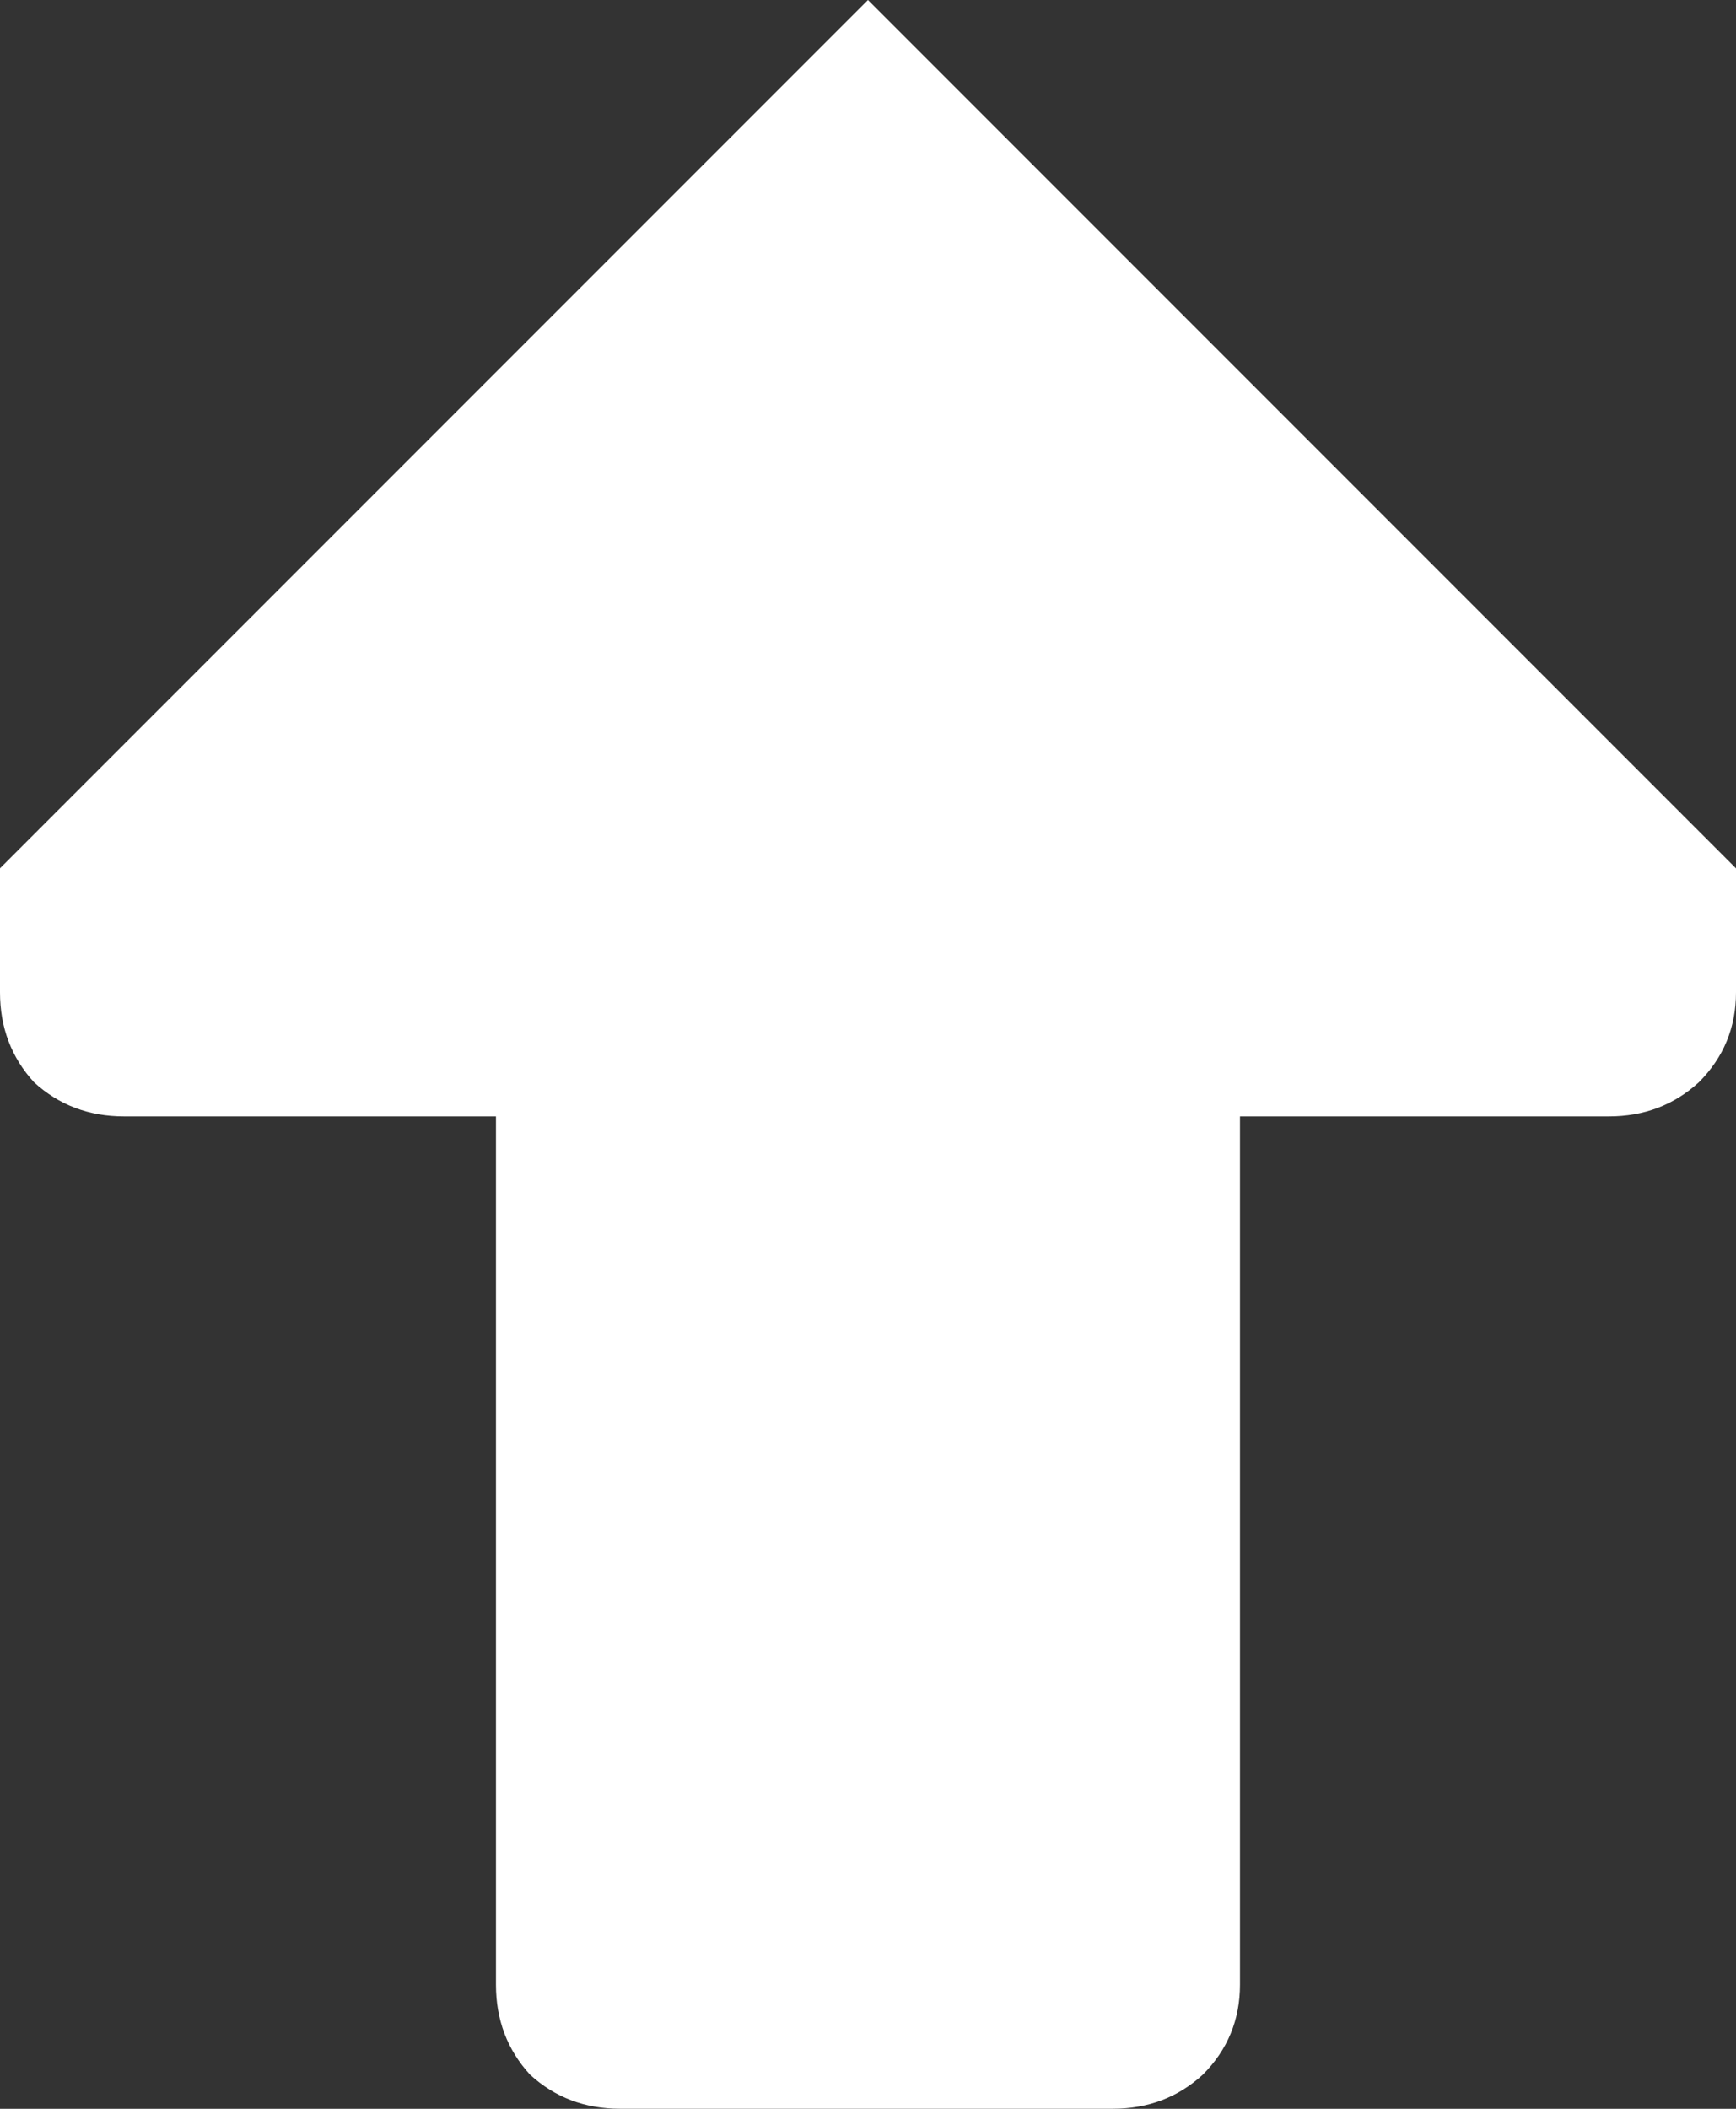 <?xml version="1.0" encoding="UTF-8"?>
<svg id="Layer_2" data-name="Layer 2" xmlns="http://www.w3.org/2000/svg" viewBox="0 0 258.29 313.64">
  <rect x="0" y="0" width="258.29" height="313.64" fill="#333333" stroke="none"/>
  <defs>
    <style>
      .cls-1 {
        fill: #fff;
        stroke-width: 0px;
      }
    </style>
  </defs>
  <g id="Layer_1-2" data-name="Layer 1">
    <path class="cls-1" d="M258.29,129.14v18.45c0,5.23-1.84,9.69-5.53,13.38-3.69,3.38-8.15,5.07-13.38,5.07h-54.89v129.14c0,5.23-1.84,9.69-5.53,13.38-3.69,3.38-8.15,5.07-13.38,5.07h-73.34c-5.23,0-9.69-1.69-13.38-5.07-3.38-3.69-5.07-8.15-5.07-13.38v-129.14H18.45c-5.23,0-9.69-1.69-13.38-5.07-3.38-3.69-5.07-8.15-5.07-13.38v-18.45L129.14,0l129.14,129.14"/>
  </g>
</svg>